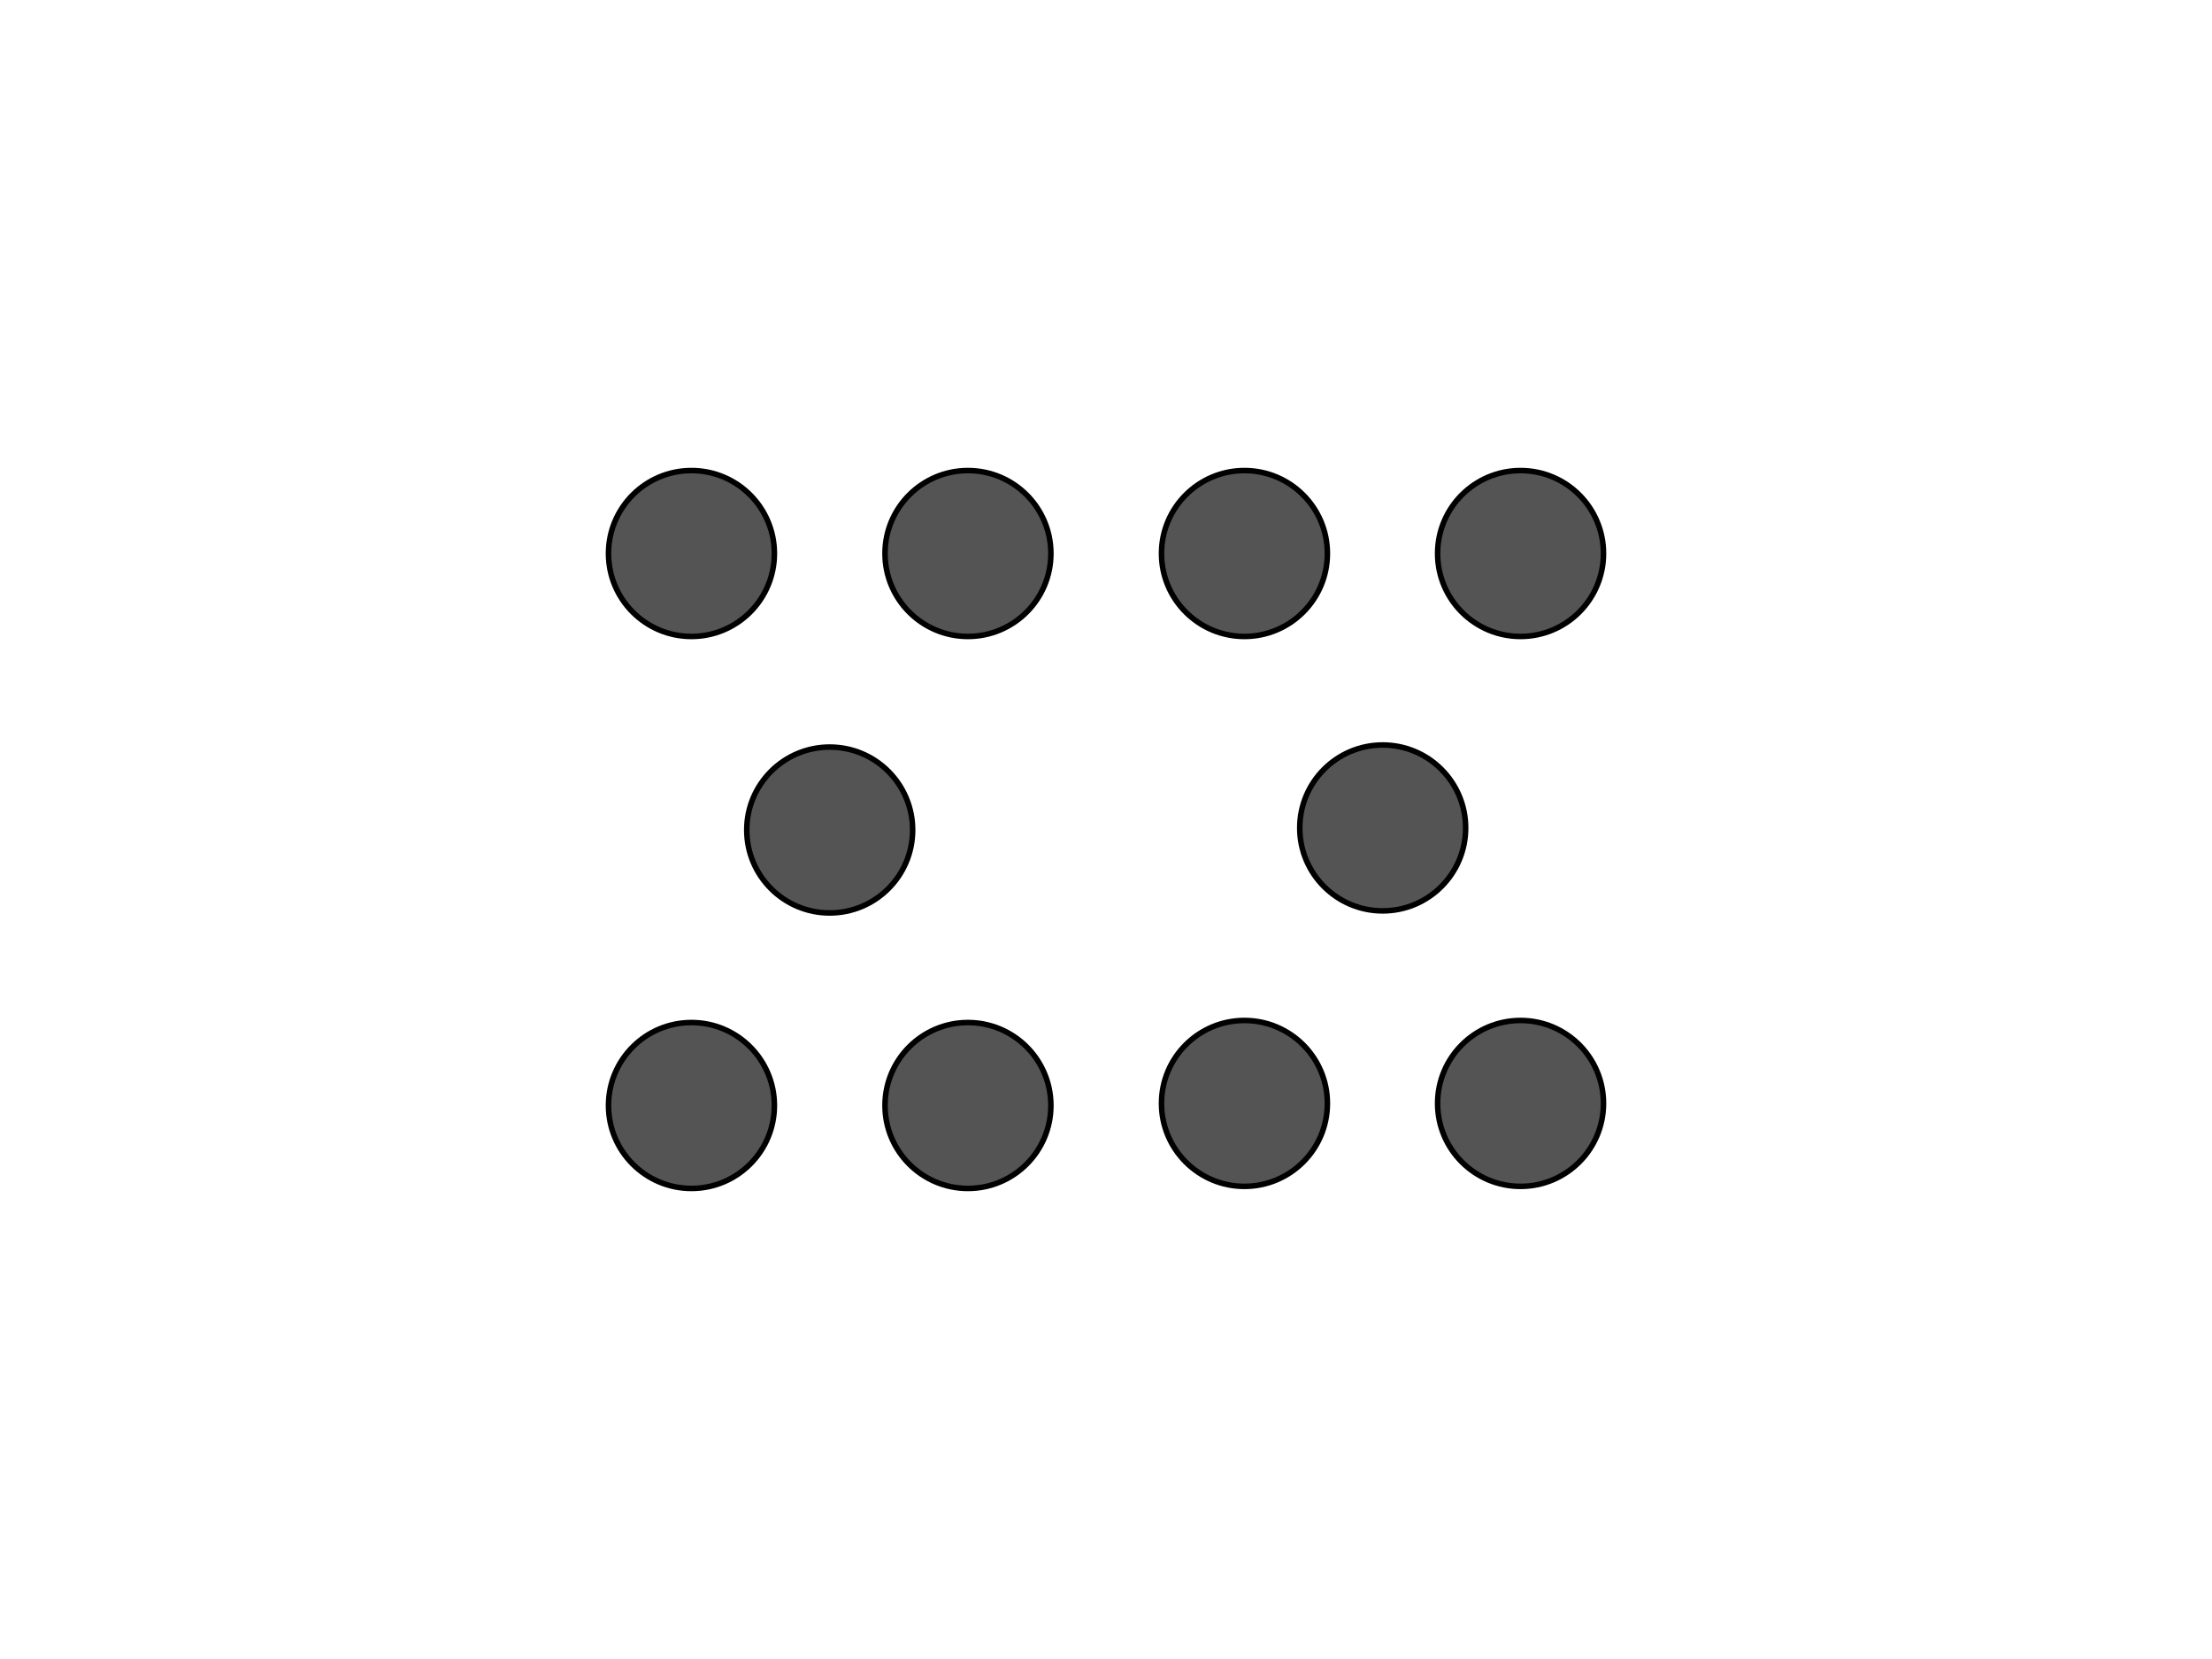 <?xml version="1.0" encoding="utf-8"?>
<!-- Generator: Adobe Illustrator 14.0.0, SVG Export Plug-In . SVG Version: 6.00 Build 43363)  -->
<!DOCTYPE svg PUBLIC "-//W3C//DTD SVG 1.1//EN" "http://www.w3.org/Graphics/SVG/1.1/DTD/svg11.dtd">
<svg version="1.1" id="Livello_1" xmlns="http://www.w3.org/2000/svg" xmlns:xlink="http://www.w3.org/1999/xlink" x="0px" y="0px"
	 width="800px" height="600px" viewBox="0 0 800 600" enable-background="new 0 0 800 600" xml:space="preserve">
<g>
	<circle fill="#545454" stroke="#000000" stroke-width="2" cx="250.071" cy="200.184" r="30"/>
	<circle fill="#545454" stroke="#000000" stroke-width="2" cx="350.071" cy="200.184" r="30"/>
	<circle fill="#545454" stroke="#000000" stroke-width="2" cx="450.071" cy="200.184" r="30"/>
	<circle fill="#545454" stroke="#000000" stroke-width="2" cx="549.929" cy="200.184" r="30"/>
	<circle fill="#545454" stroke="#000000" stroke-width="2" cx="300.071" cy="300.184" r="30"/>
	<circle fill="#545454" stroke="#000000" stroke-width="2" cx="250.071" cy="399.816" r="30"/>
	<circle fill="#545454" stroke="#000000" stroke-width="2" cx="350.071" cy="399.816" r="30"/>
	<circle fill="#545454" stroke="#000000" stroke-width="2" cx="450.071" cy="399.066" r="30"/>
	<circle fill="#545454" stroke="#000000" stroke-width="2" cx="549.929" cy="399.066" r="30"/>
	<circle fill="#545454" stroke="#000000" stroke-width="2" cx="500.071" cy="299.434" r="30"/>
</g>
</svg>
